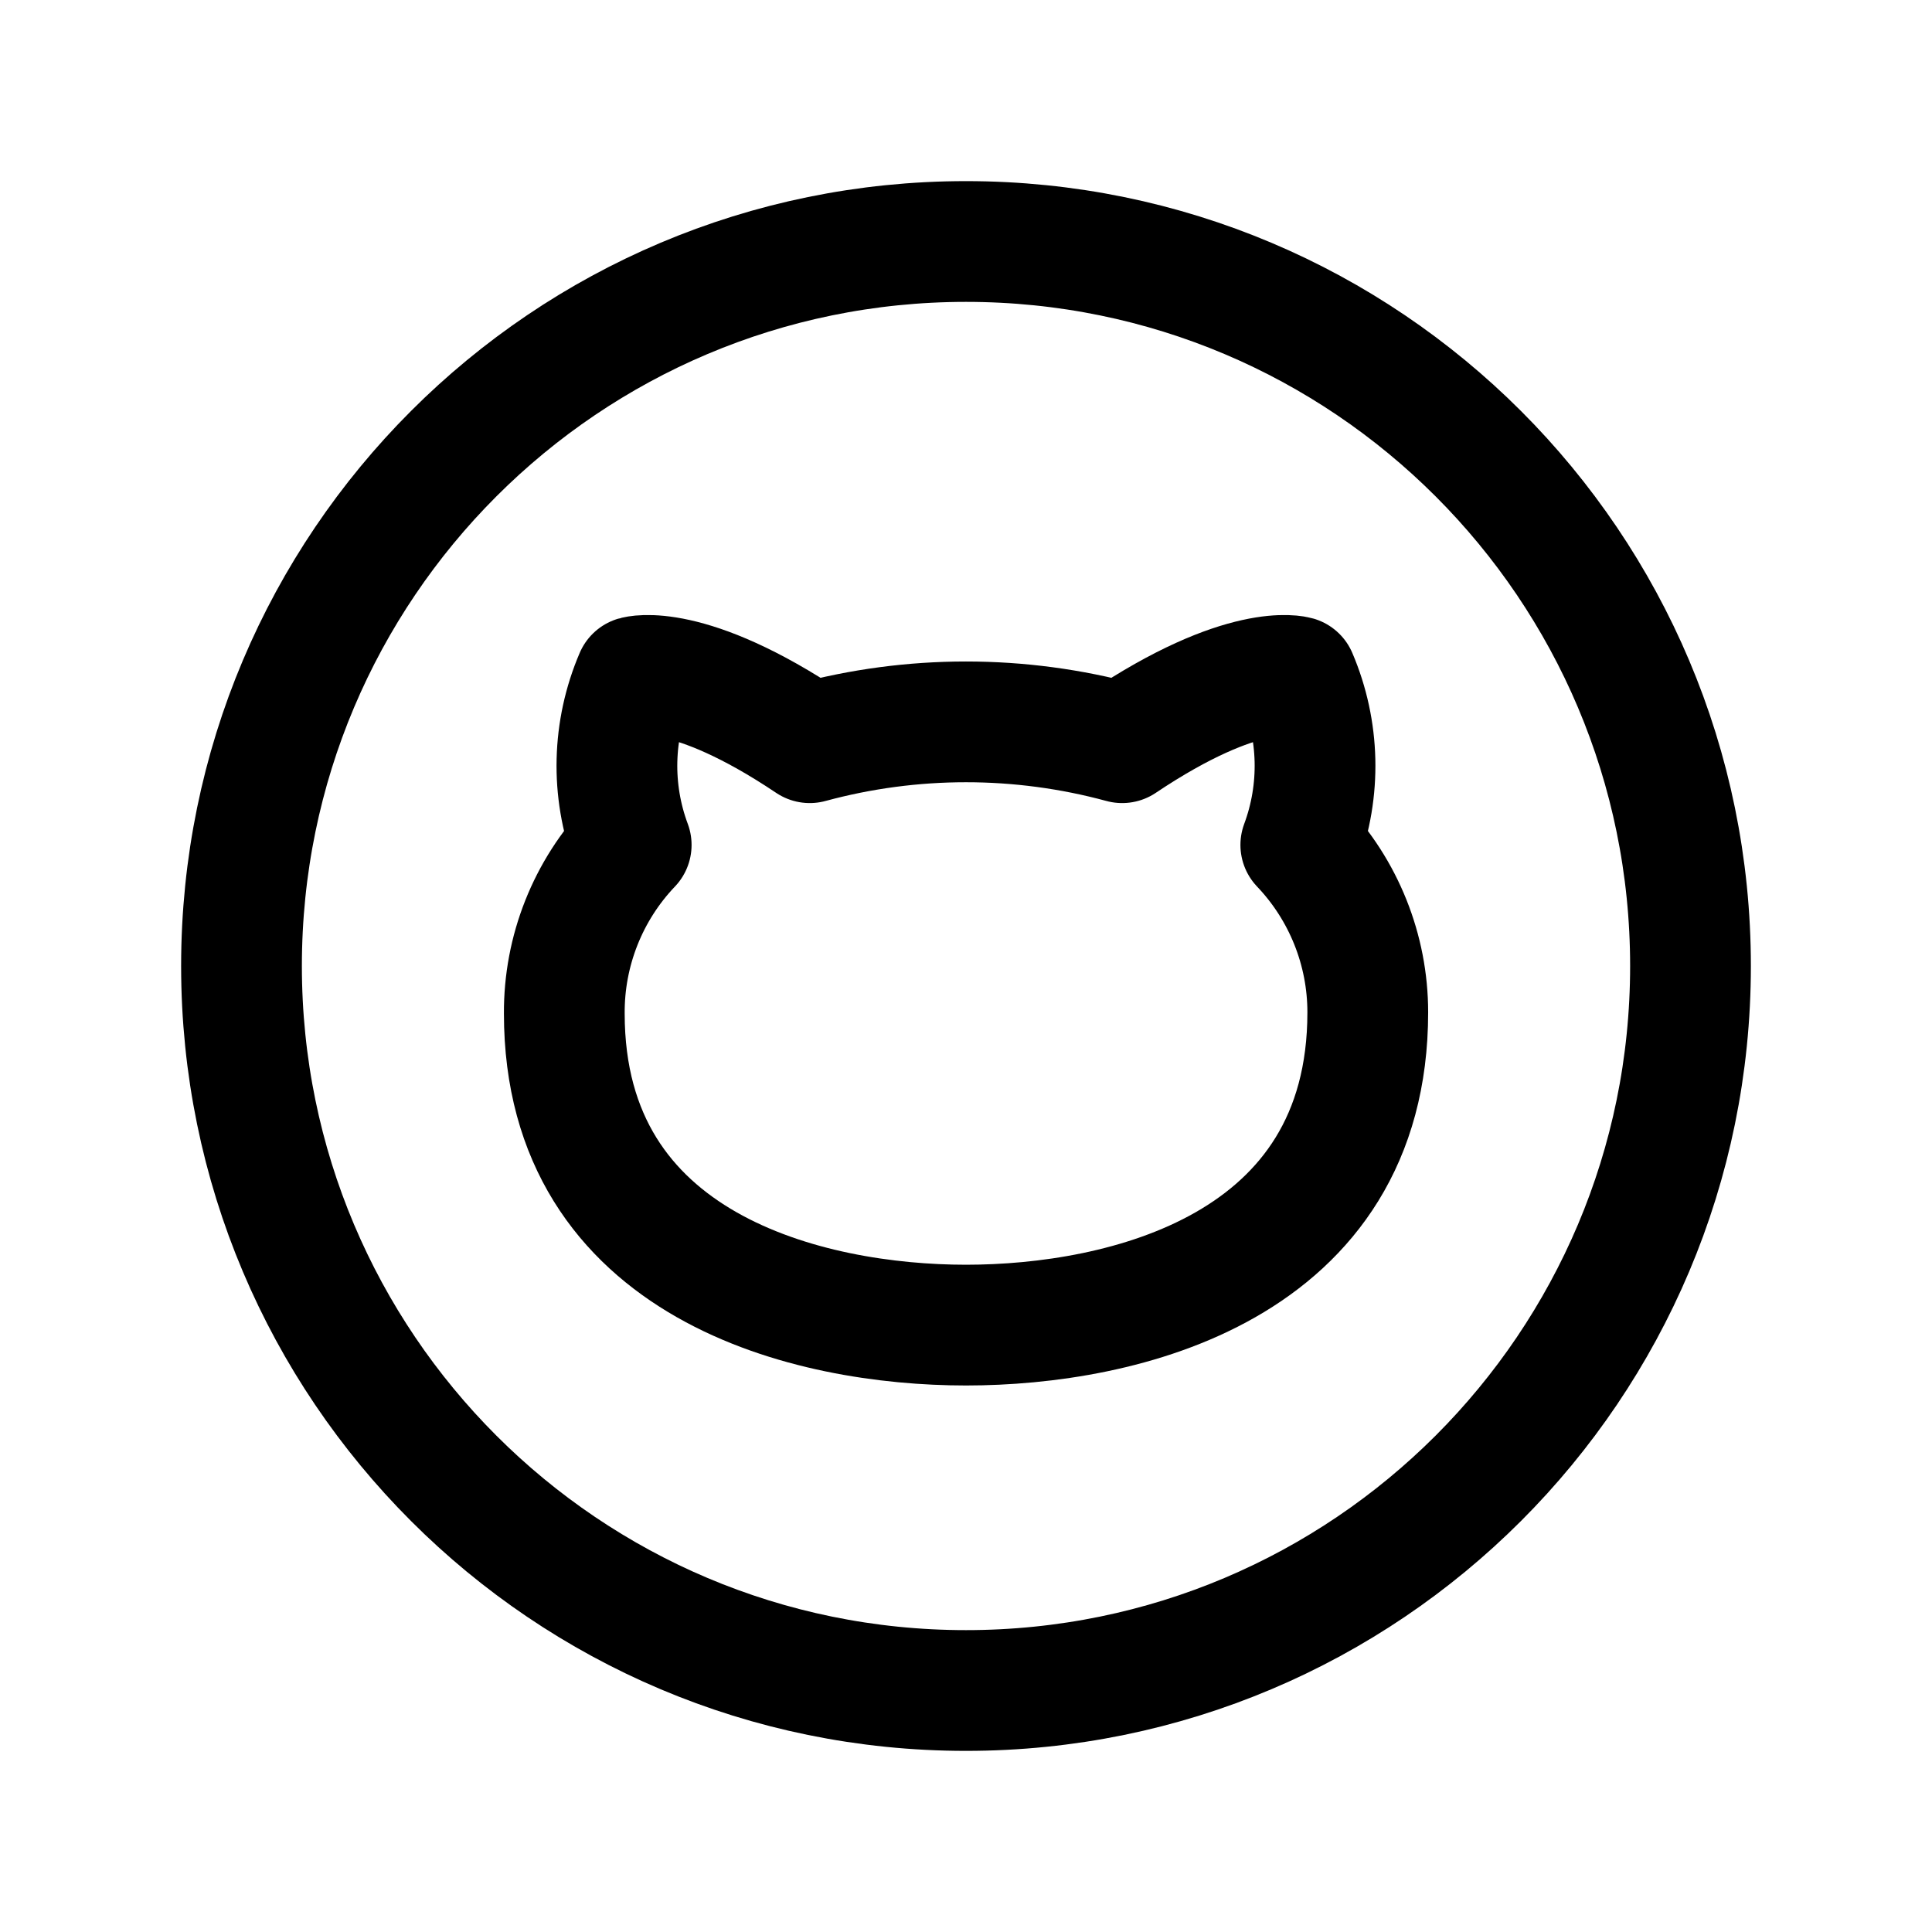 <svg width="24" height="24" viewBox="0 0 24 24" fill="none" xmlns="http://www.w3.org/2000/svg">
<path d="M12 21C16.971 21 21 16.971 21 12C21 7.029 16.971 3 12 3C7.029 3 3 7.029 3 12C3 16.971 7.029 21 12 21Z" stroke="black" stroke-width="1.5" stroke-linecap="round" stroke-linejoin="round"/>
<path d="M16.159 10.496C16.693 11.057 16.991 11.801 16.991 12.575C16.991 15.757 13.94 16.461 12 16.461C10.06 16.461 7.01 15.749 7.01 12.591C7.005 11.812 7.303 11.06 7.841 10.496C7.588 9.818 7.606 9.07 7.891 8.405C7.891 8.405 8.545 8.211 10.059 9.226C11.33 8.881 12.669 8.881 13.94 9.226C15.454 8.211 16.109 8.405 16.109 8.405C16.393 9.07 16.411 9.818 16.159 10.496Z" stroke="black" stroke-width="1.5" stroke-linecap="round" stroke-linejoin="round"/>
</svg>
